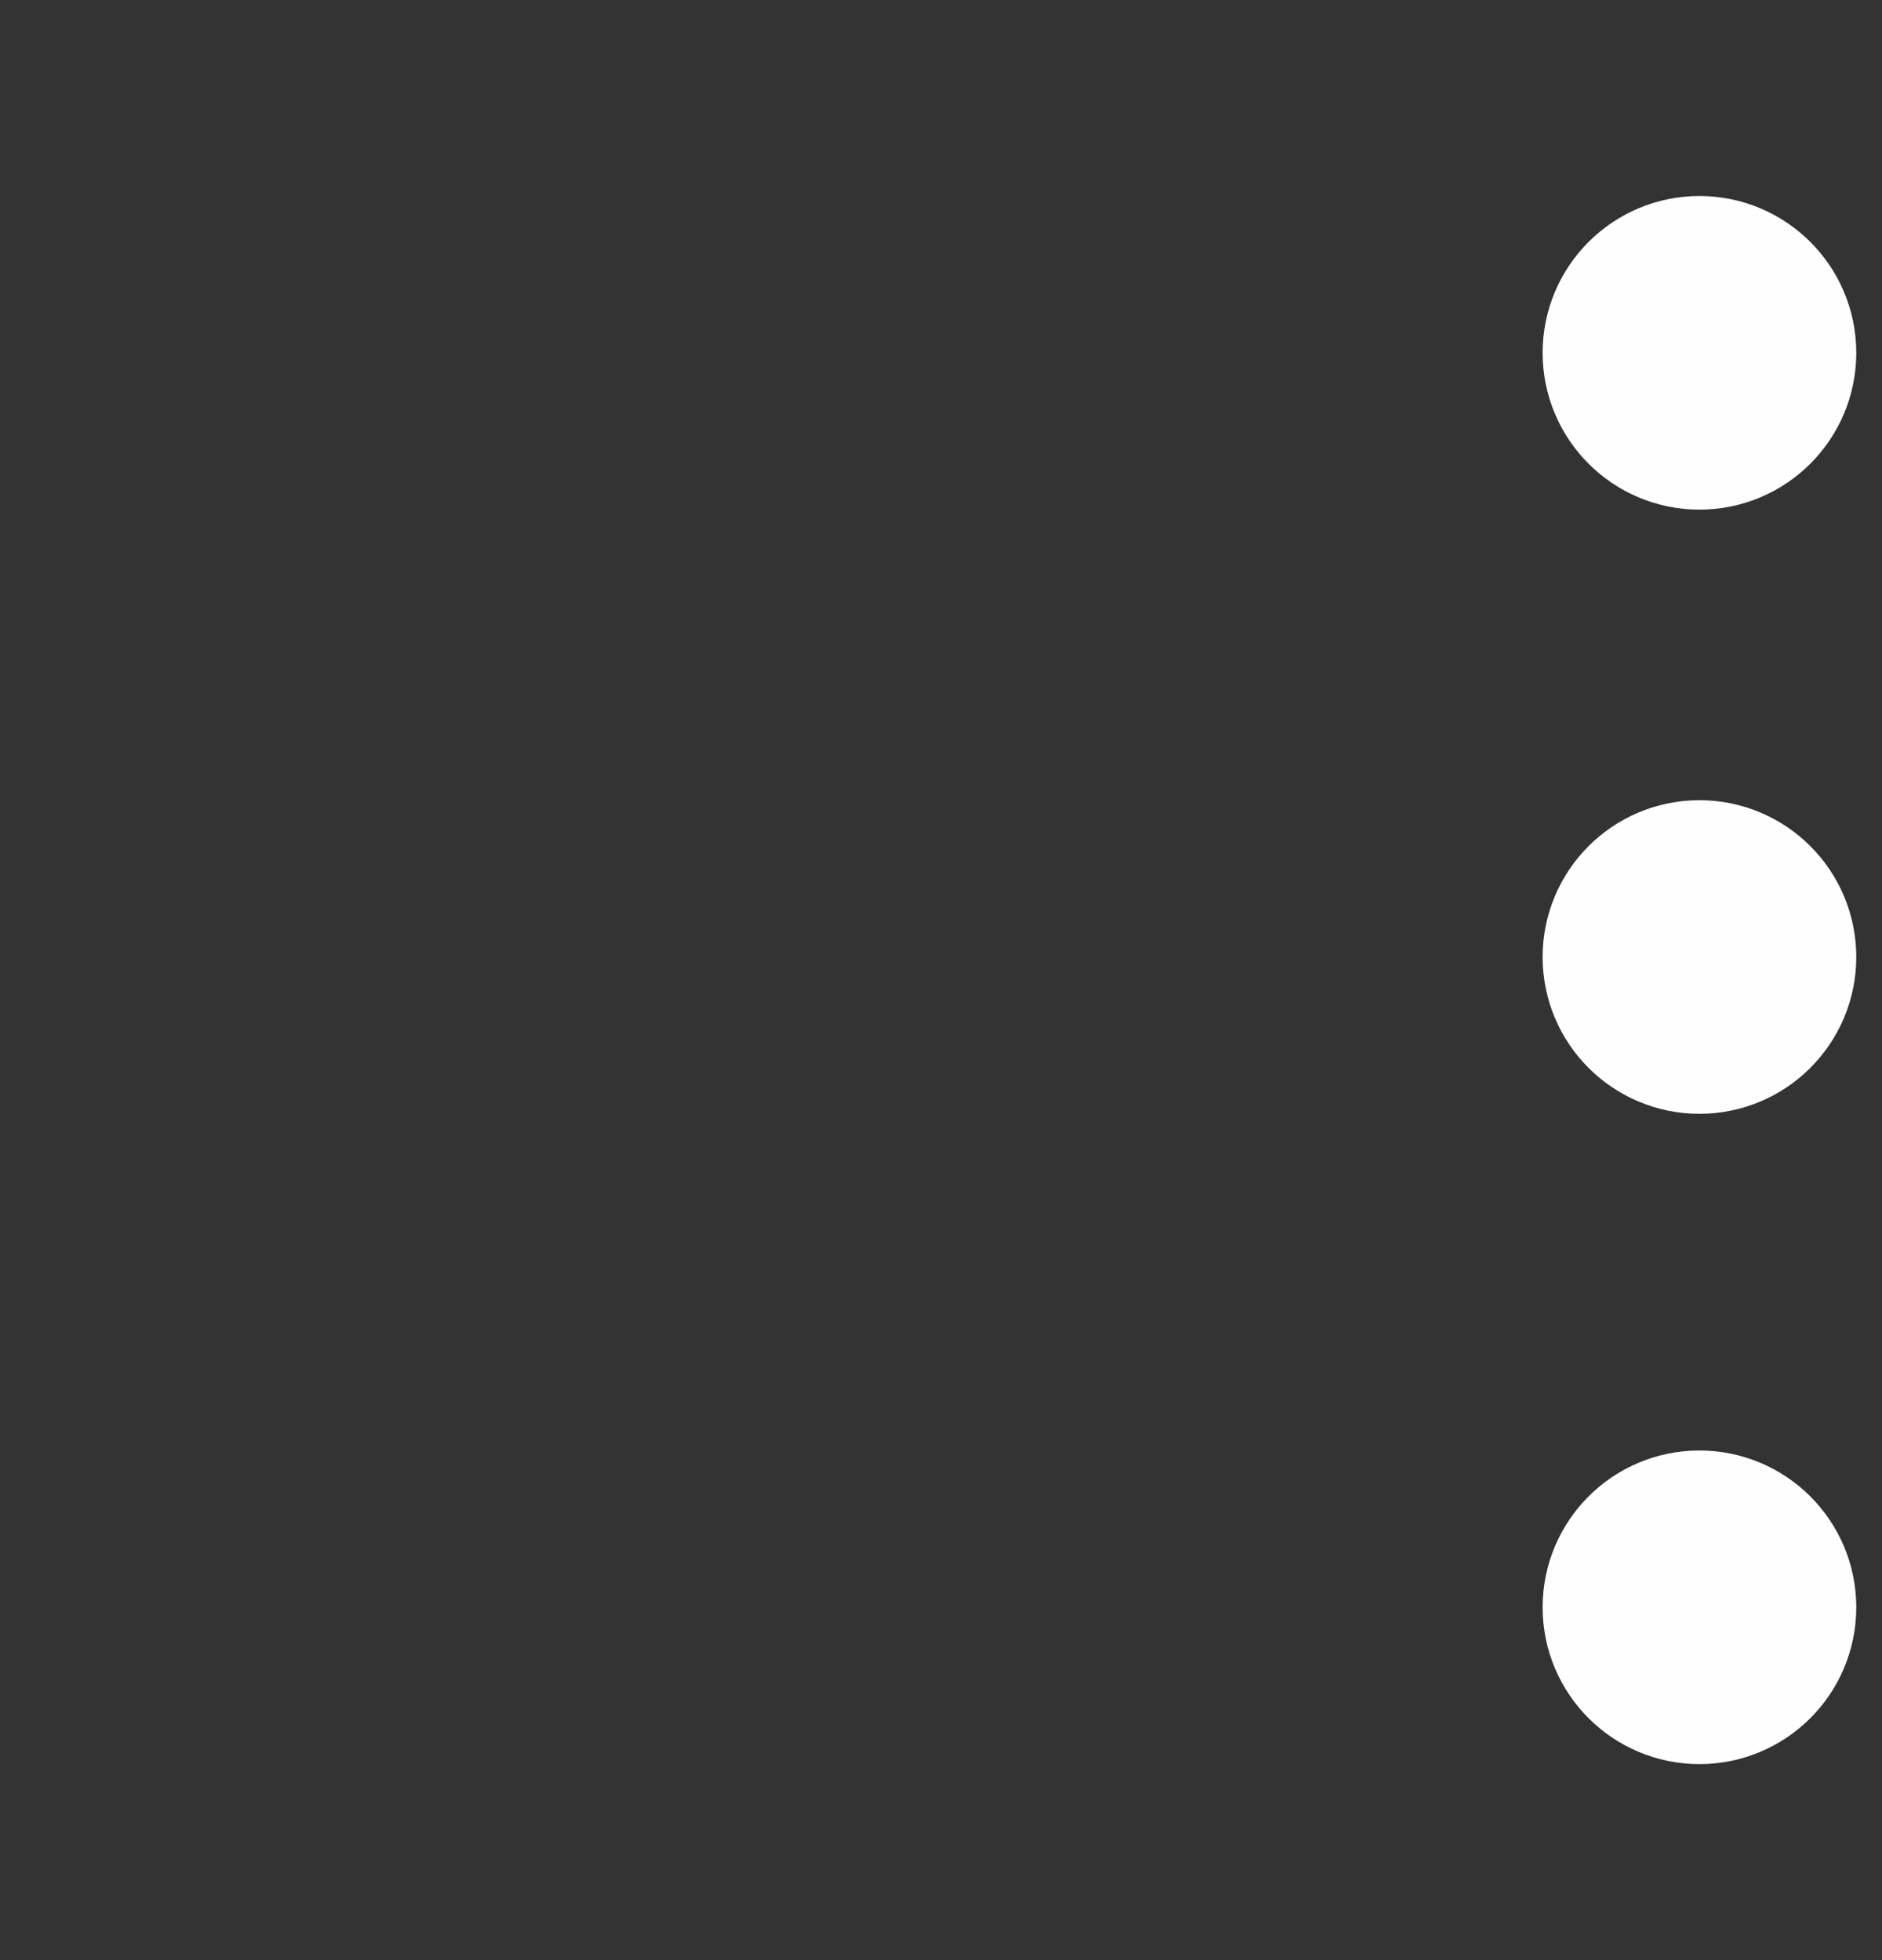 <svg width="24" height="25" viewBox="0 0 24 25" fill="none" xmlns="http://www.w3.org/2000/svg">
<rect x="0" y="0" width="24" height="25" fill="#333333" stroke="none"/>
<path d="M21.672 13.206C22.224 13.206 22.672 12.758 22.672 12.206C22.672 11.654 22.224 11.206 21.672 11.206C21.12 11.206 20.672 11.654 20.672 12.206C20.672 12.758 21.12 13.206 21.672 13.206Z" stroke="#FEFEFE" stroke-width="2" stroke-linecap="round" stroke-linejoin="round"/>
<path d="M21.672 5.5C22.224 5.5 22.672 5.052 22.672 4.5C22.672 3.948 22.224 3.5 21.672 3.5C21.12 3.5 20.672 3.948 20.672 4.5C20.672 5.052 21.12 5.5 21.672 5.5Z" stroke="#FEFEFE" stroke-width="2" stroke-linecap="round" stroke-linejoin="round"/>
<path d="M21.672 21.5C22.224 21.5 22.672 21.052 22.672 20.5C22.672 19.948 22.224 19.5 21.672 19.5C21.12 19.5 20.672 19.948 20.672 20.5C20.672 21.052 21.12 21.5 21.672 21.5Z" stroke="#FEFEFE" stroke-width="2" stroke-linecap="round" stroke-linejoin="round"/>
</svg>
